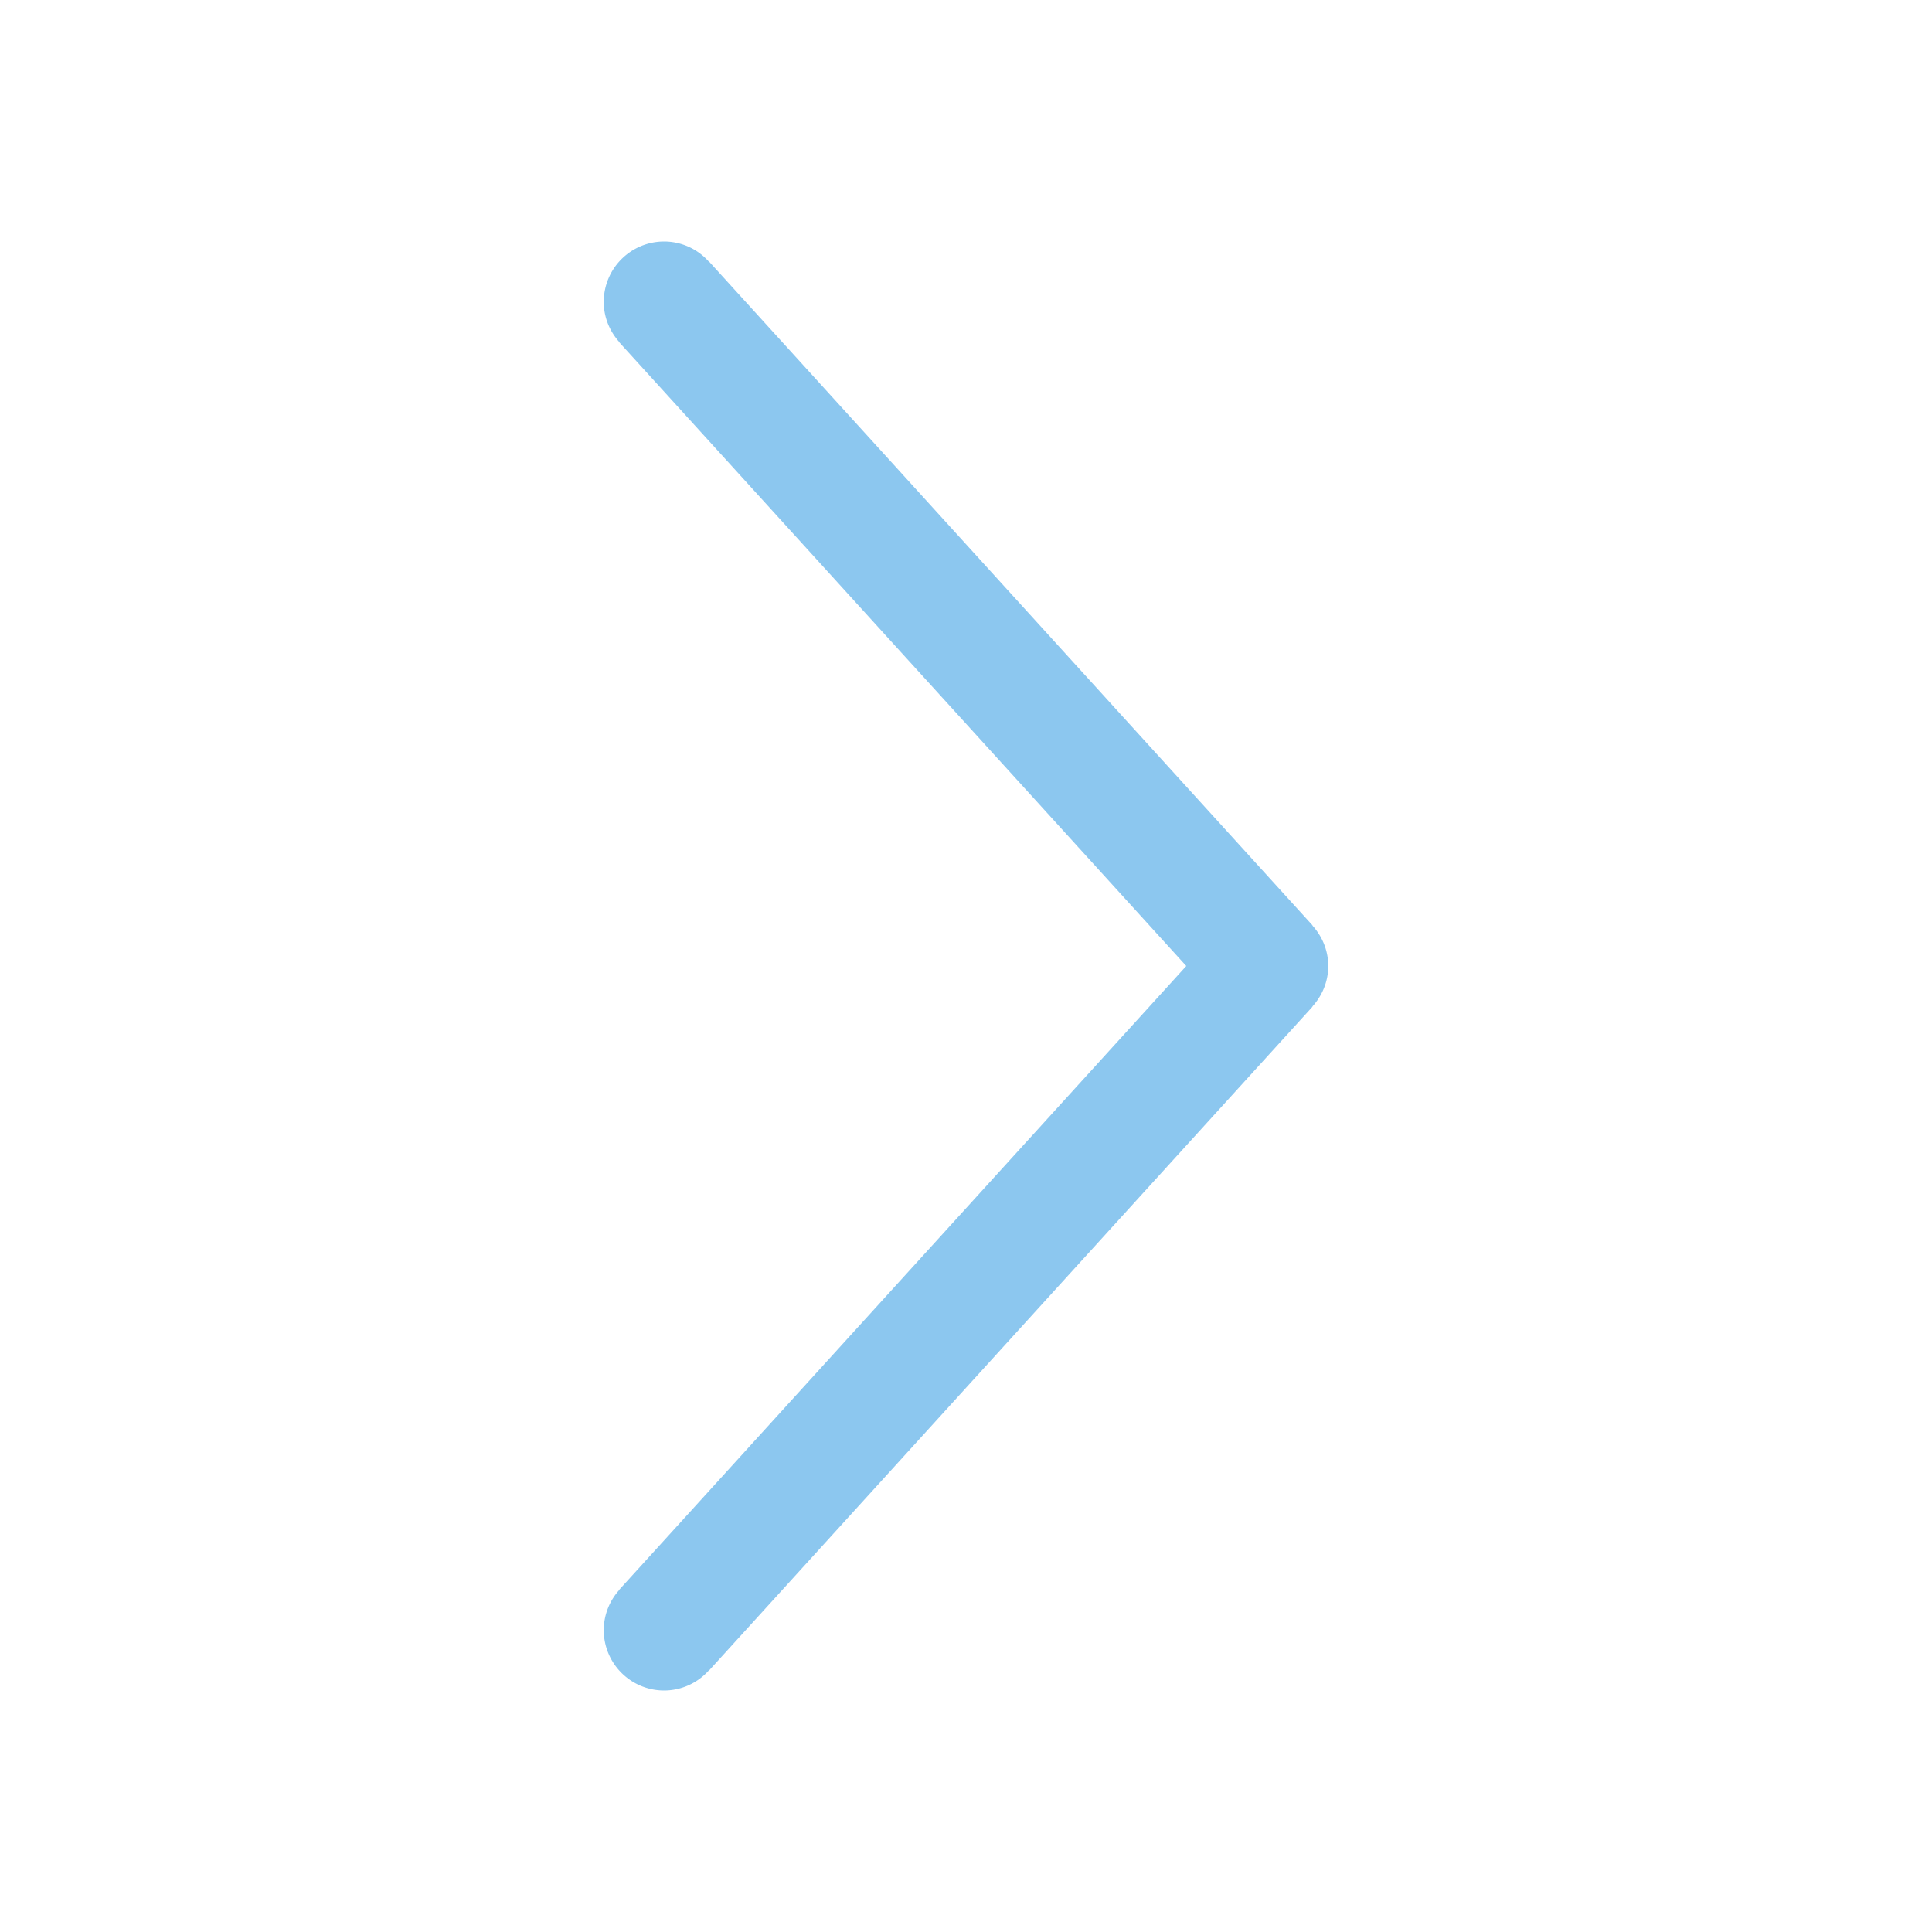 <?xml version="1.0" standalone="no"?><!DOCTYPE svg PUBLIC "-//W3C//DTD SVG 1.1//EN" "http://www.w3.org/Graphics/SVG/1.1/DTD/svg11.dtd"><svg t="1718897110398" class="icon" viewBox="0 0 1024 1024" version="1.1" xmlns="http://www.w3.org/2000/svg" p-id="1215" xmlns:xlink="http://www.w3.org/1999/xlink" width="20" height="20"><path d="M704 512c0-8.288-3.232-15.776-8.4-21.456l0.08-0.064-320-352-0.08 0.08A31.76 31.76 0 0 0 352 128a32 32 0 0 0-32 32c0 8.288 3.232 15.76 8.4 21.456l-0.08 0.08L628.752 512 328.32 842.464l0.08 0.08A31.776 31.776 0 0 0 320 864a32 32 0 0 0 32 32 31.84 31.84 0 0 0 23.6-10.544l0.08 0.08 320-352-0.08-0.08c5.168-5.68 8.4-13.168 8.4-21.456z" fill="#8cc7ef" p-id="1216"></path></svg>